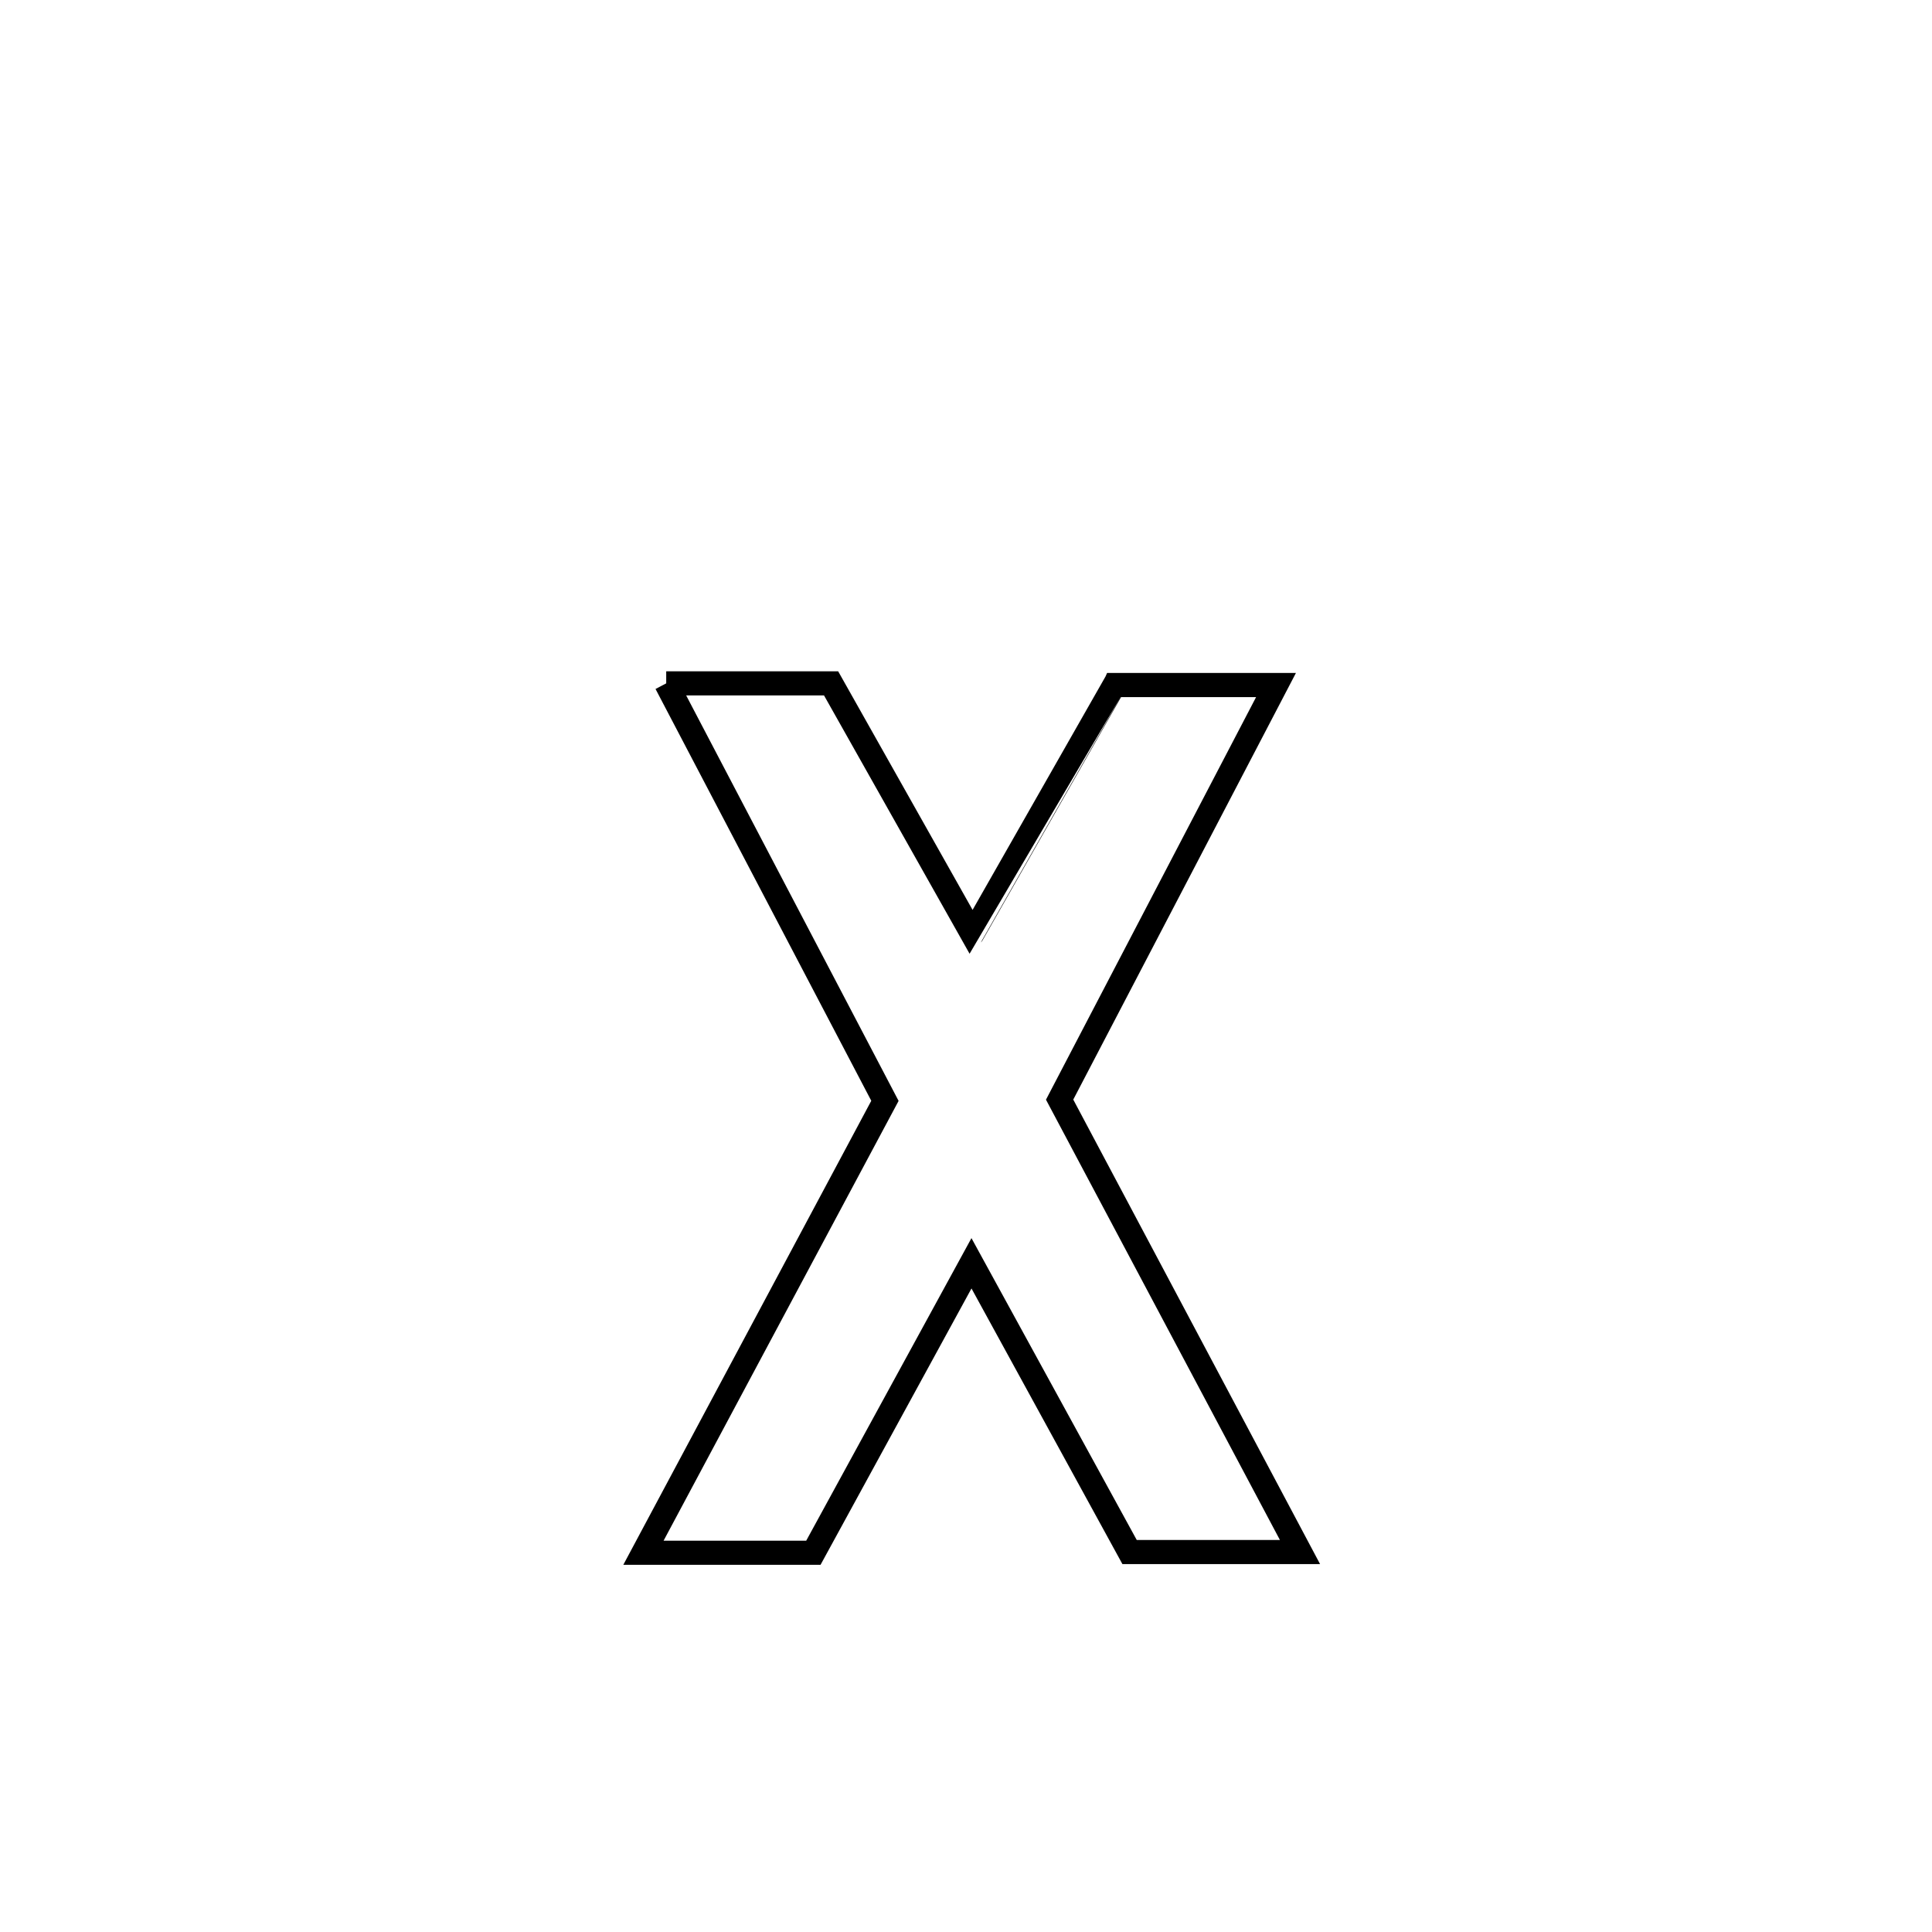 <svg xmlns="http://www.w3.org/2000/svg" viewBox="0.0 0.0 24.0 24.0" height="200px" width="200px"><path fill="none" stroke="black" stroke-width=".3" stroke-opacity="1.0"  filling="0" d="M8.276 8.489 L8.276 8.489 C8.314 8.489 10.259 8.489 10.324 8.489 L10.324 8.489 C10.513 8.826 11.931 11.342 12.078 11.602 L12.078 11.602 C12.079 11.601 13.821 8.541 13.839 8.51 L13.839 8.51 C13.934 8.51 15.844 8.51 15.851 8.51 L15.851 8.51 C14.955 10.227 14.059 11.944 13.163 13.66 L13.163 13.66 C14.159 15.534 15.154 17.407 16.149 19.28 L16.149 19.28 C16.143 19.28 14.066 19.28 14.032 19.28 L14.032 19.28 C13.377 18.084 12.723 16.889 12.068 15.693 L12.068 15.693 C11.413 16.892 10.759 18.09 10.104 19.289 L10.104 19.289 C9.401 19.289 8.697 19.289 7.993 19.289 L7.993 19.289 C8.993 17.418 9.993 15.547 10.993 13.675 L10.993 13.675 C10.087 11.946 9.182 10.218 8.276 8.489 L8.276 8.489"></path></svg>